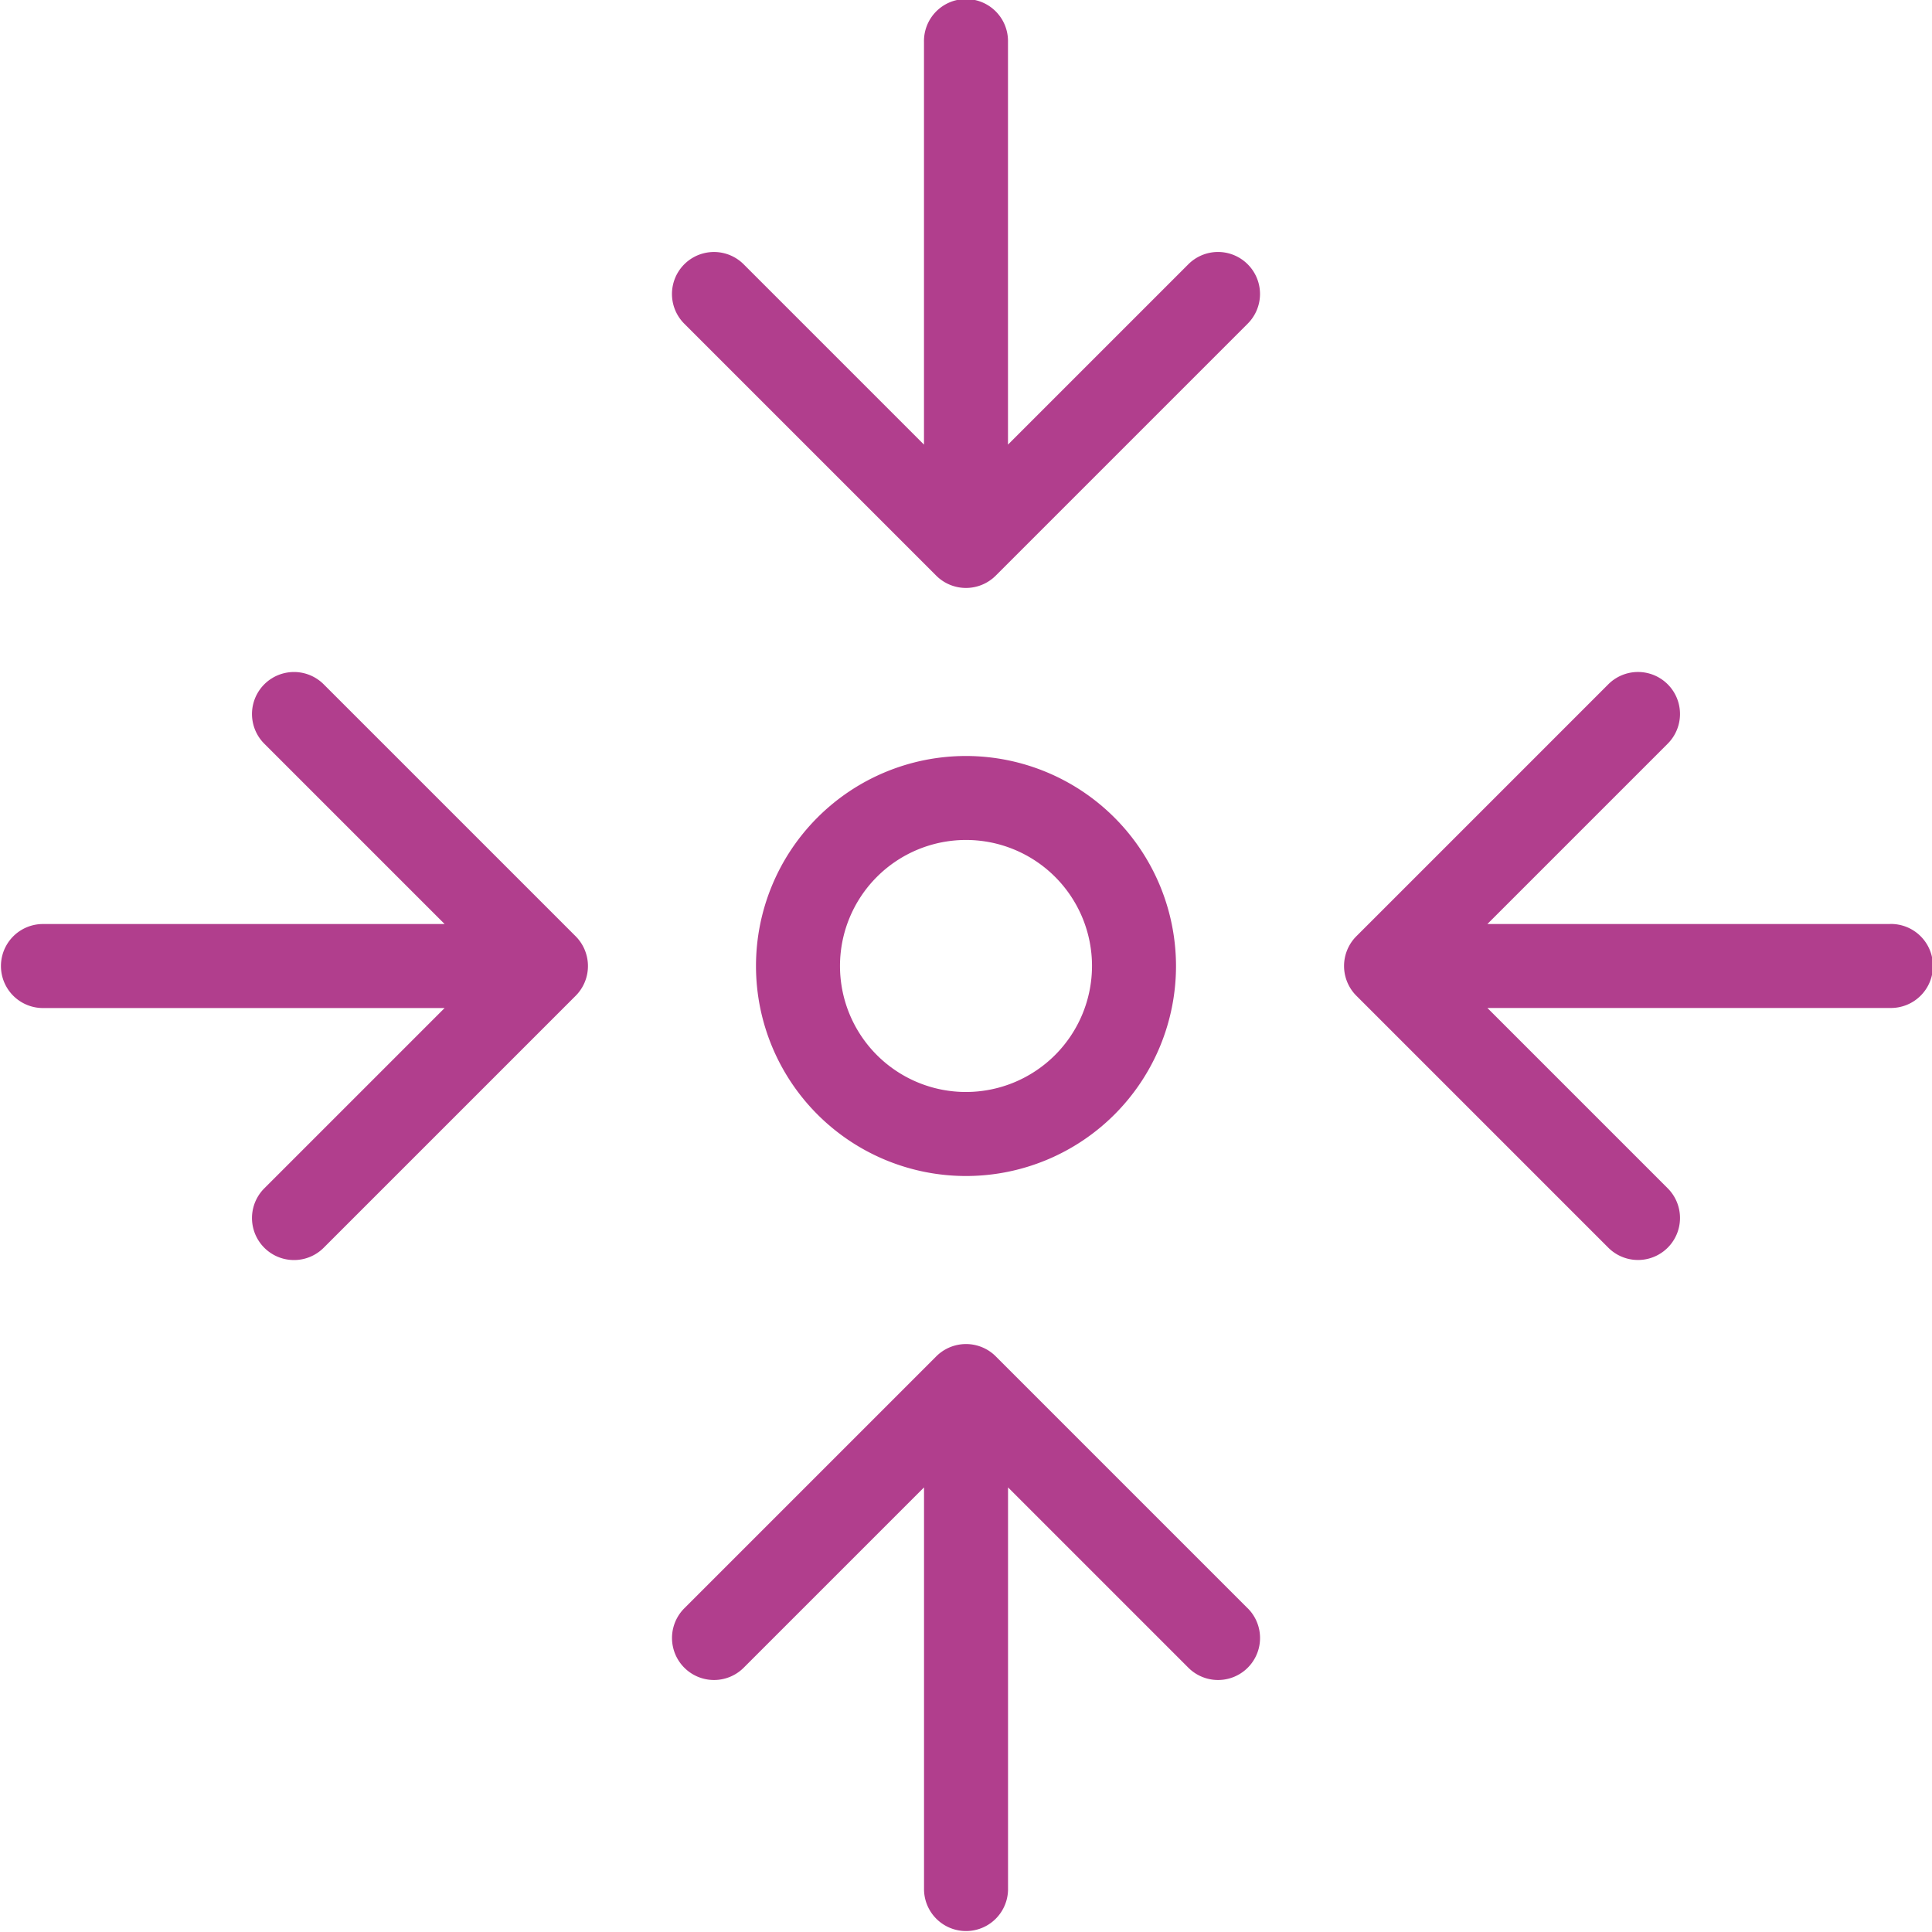 <svg id="punto-de-encuentro" xmlns="http://www.w3.org/2000/svg" width="90" height="90" viewBox="0 0 90 90">
  <g id="Grupo_137064" data-name="Grupo 137064" transform="translate(31.304)">
    <g id="Grupo_137063" data-name="Grupo 137063">
      <path id="Trazado_195745" data-name="Trazado 195745" d="M154.817,12.312a1.954,1.954,0,0,0-2.767,0l-8.4,8.4V1.957a1.957,1.957,0,1,0-3.913,0V20.712l-8.4-8.4a1.956,1.956,0,0,0-2.767,2.767l11.739,11.739a1.962,1.962,0,0,0,2.767,0l11.739-11.739A1.954,1.954,0,0,0,154.817,12.312Z" transform="translate(-127.998)" fill="#b13e8d"/>
    </g>
  </g>
  <g id="Grupo_137066" data-name="Grupo 137066" transform="translate(31.304 62.611)">
    <g id="Grupo_137065" data-name="Grupo 137065">
      <path id="Trazado_195746" data-name="Trazado 195746" d="M154.817,268.32l-11.737-11.737a1.938,1.938,0,0,0-.638-.425,1.962,1.962,0,0,0-2.133.425L128.572,268.32a1.956,1.956,0,1,0,2.767,2.767l8.4-8.4v18.755a1.957,1.957,0,0,0,3.913,0V262.687l8.4,8.4a1.956,1.956,0,1,0,2.767-2.767Z" transform="translate(-127.998 -256.01)" fill="#b13e8d"/>
    </g>
  </g>
  <g id="Grupo_137068" data-name="Grupo 137068" transform="translate(0 31.304)">
    <g id="Grupo_137067" data-name="Grupo 137067">
      <path id="Trazado_195747" data-name="Trazado 195747" d="M27.241,140.947a1.975,1.975,0,0,0-.423-.636L15.079,128.572a1.956,1.956,0,1,0-2.767,2.767l8.4,8.4H1.957a1.957,1.957,0,0,0,0,3.913H20.712l-8.4,8.4a1.956,1.956,0,1,0,2.767,2.767l11.739-11.739a1.962,1.962,0,0,0,.423-2.131Z" transform="translate(0 -127.998)" fill="#b13e8d"/>
    </g>
  </g>
  <g id="Grupo_137070" data-name="Grupo 137070" transform="translate(62.611 31.304)">
    <g id="Grupo_137069" data-name="Grupo 137069">
      <path id="Trazado_195748" data-name="Trazado 195748" d="M281.442,139.738H262.687l8.4-8.4a1.956,1.956,0,1,0-2.767-2.767l-11.739,11.739a1.962,1.962,0,0,0,0,2.767l11.739,11.739a1.956,1.956,0,1,0,2.767-2.767l-8.4-8.4h18.755a1.957,1.957,0,1,0,0-3.913Z" transform="translate(-256.01 -127.998)" fill="#b13e8d"/>
    </g>
  </g>
  <g id="Grupo_137072" data-name="Grupo 137072" transform="translate(35.217 35.217)">
    <g id="Grupo_137071" data-name="Grupo 137071">
      <path id="Trazado_195749" data-name="Trazado 195749" d="M153.783,144a9.783,9.783,0,1,0,9.783,9.783A9.794,9.794,0,0,0,153.783,144Zm0,15.652a5.87,5.87,0,1,1,5.87-5.87A5.877,5.877,0,0,1,153.783,159.652Z" transform="translate(-144 -144)" fill="#b13e8d"/>
    </g>
  </g>
</svg>

